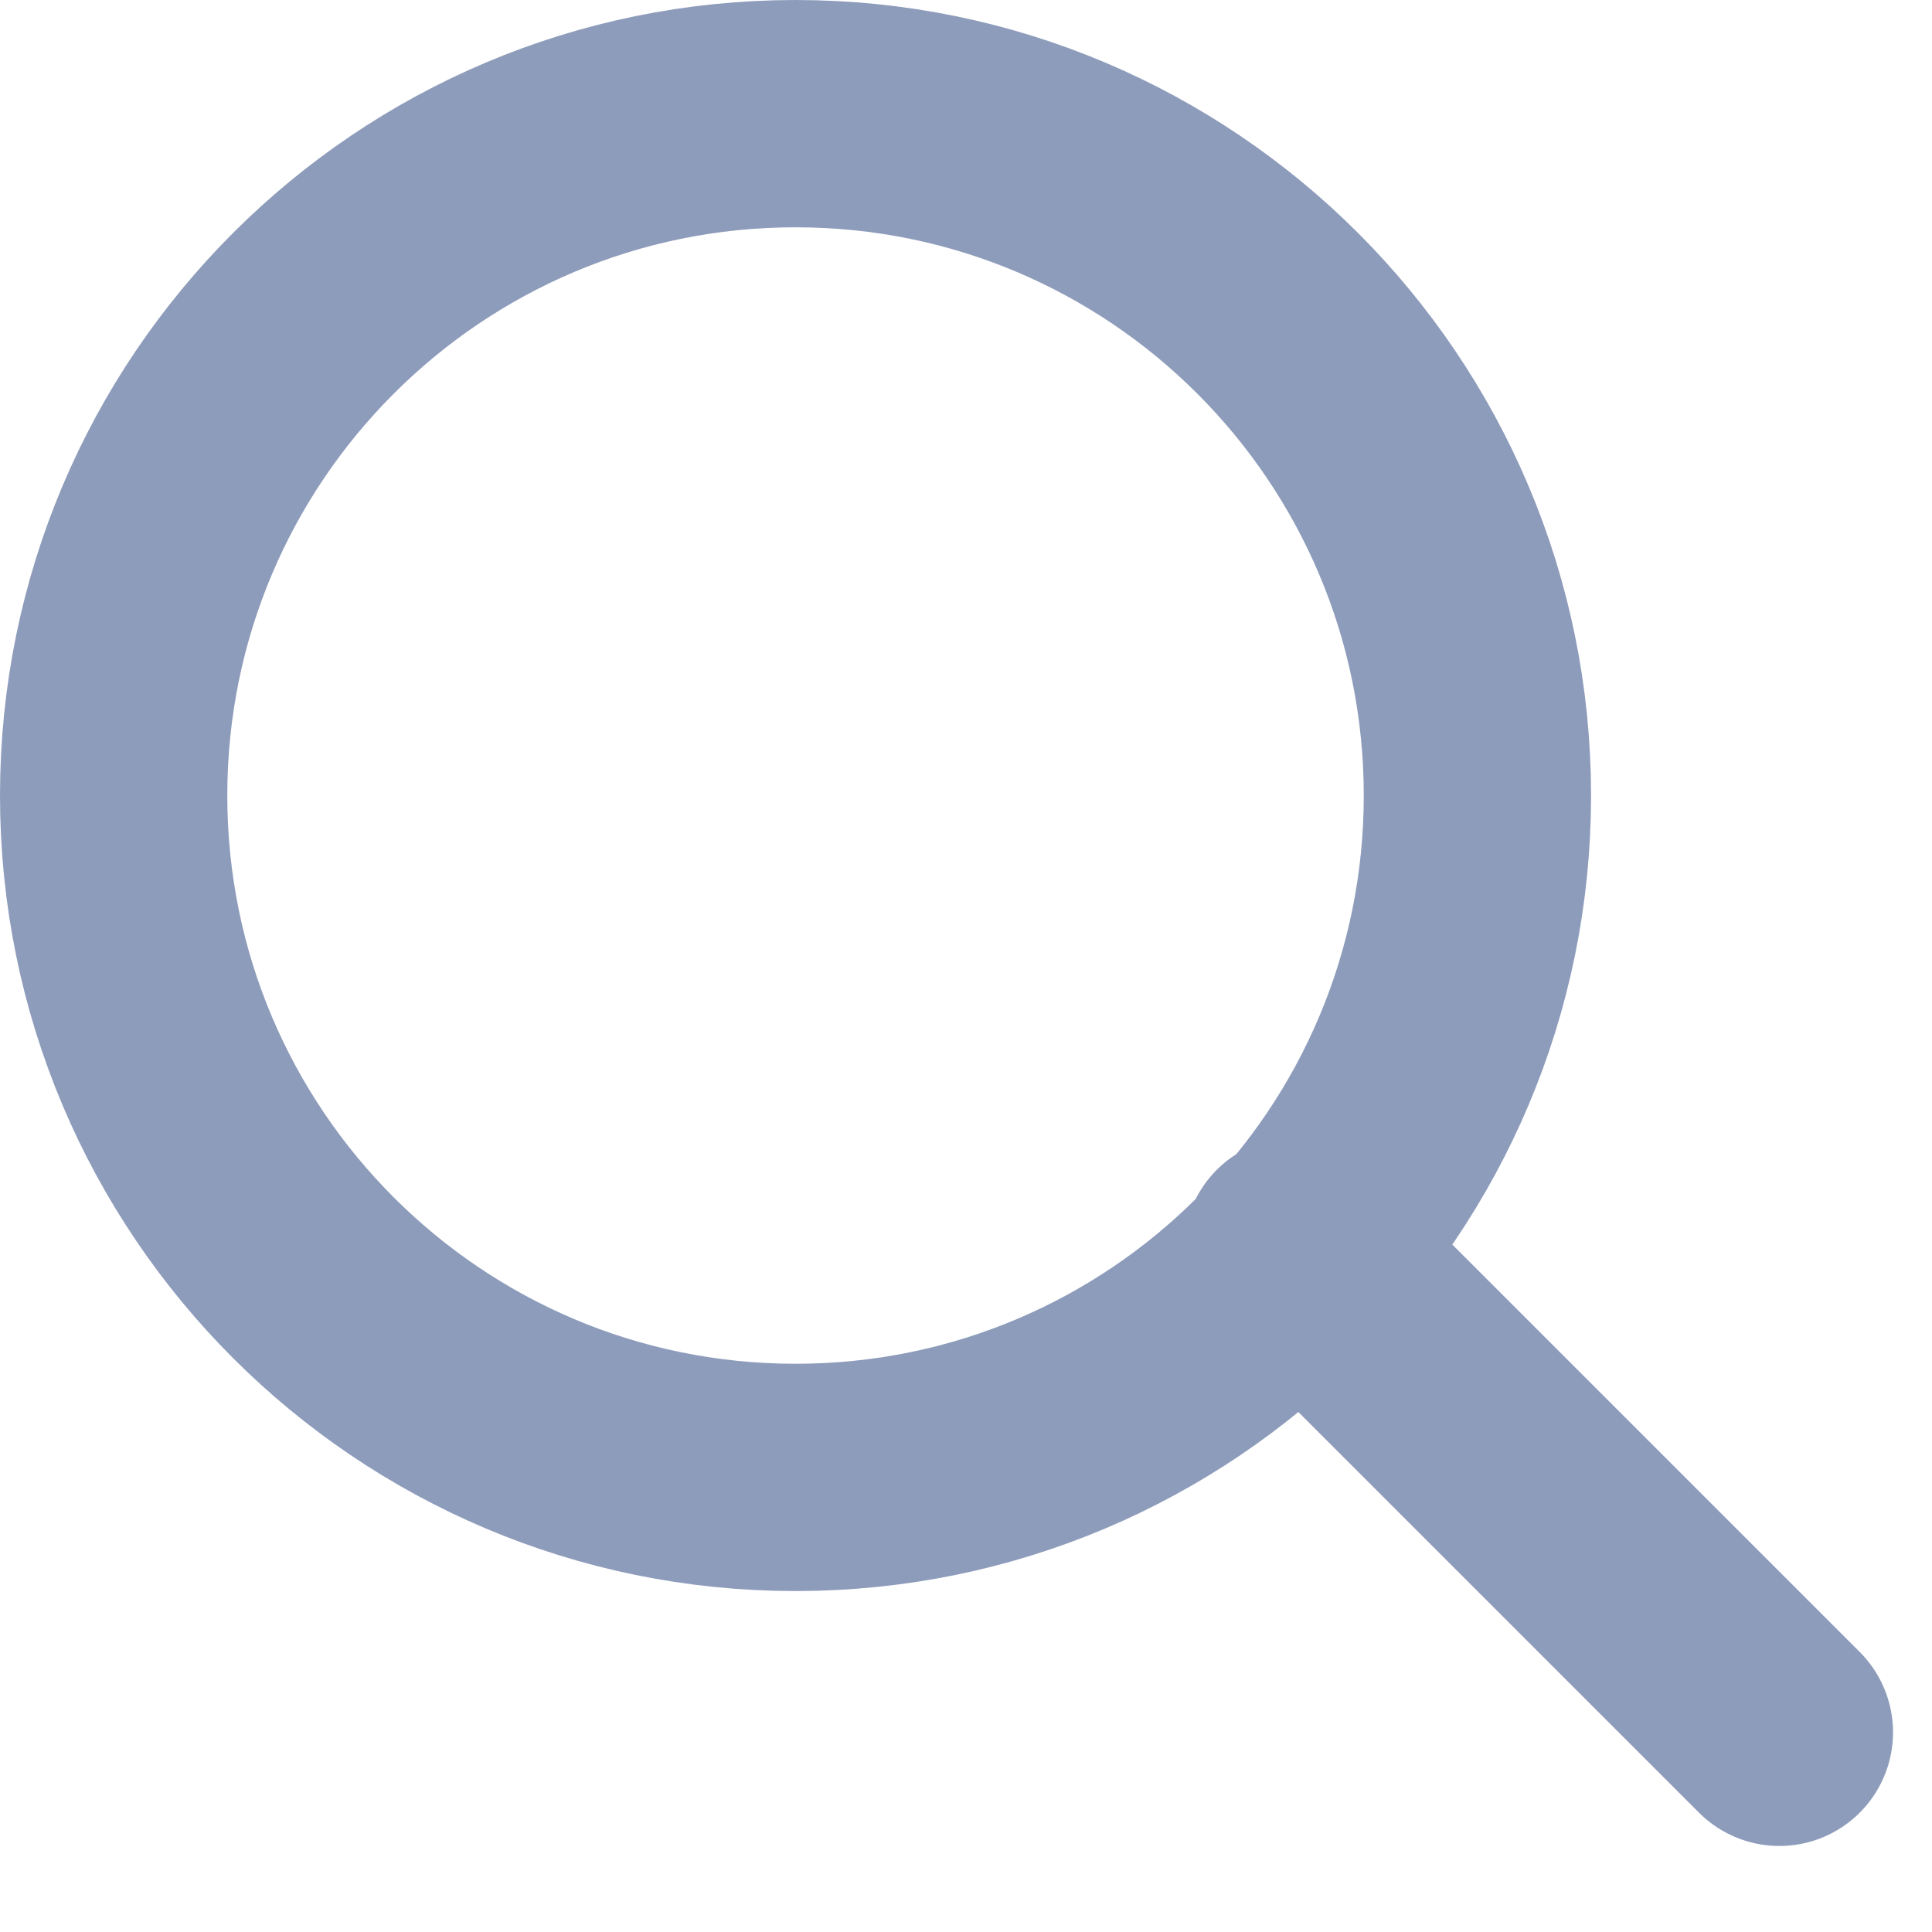 <svg width="17" height="17" viewBox="0 0 17 17" fill="none" xmlns="http://www.w3.org/2000/svg">
<path d="M11.414 11L15.657 15.243M13 7C13 10.314 10.314 13 7 13C3.686 13 1 10.314 1 7C1 3.686 3.686 1 7 1C10.314 1 13 3.686 13 7Z" stroke="#8E9CBB" stroke-width="2" stroke-linecap="round"/>
</svg>

